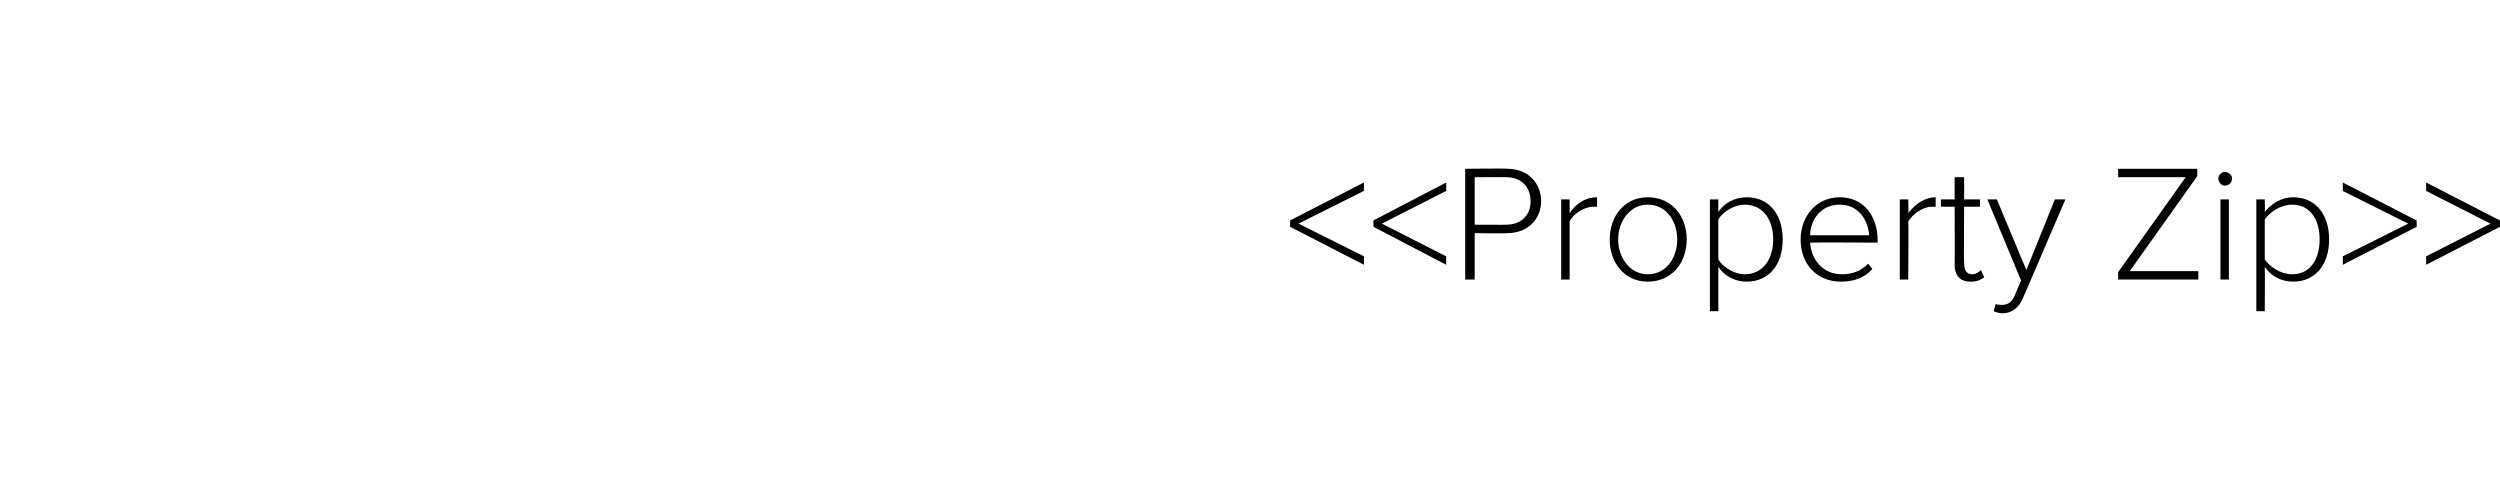 <?xml version="1.0" standalone="no"?><!DOCTYPE svg PUBLIC "-//W3C//DTD SVG 1.1//EN" "http://www.w3.org/Graphics/SVG/1.1/DTD/svg11.dtd"><svg xmlns="http://www.w3.org/2000/svg" xmlns:xlink="http://www.w3.org/1999/xlink" version="1.1" width="237px" height="46.9px" viewBox="0 -14 237 46.9" style="top:-14px"><desc/><defs/><g id="Polygon46256"><path d="m122.3 6.9l7-3.6v.8l-6.2 3.1l6.2 3.1v.8l-7-3.6v-.6zm7.9 0l6.9-3.6v.8L131 7.2l6.1 3.1v.8l-6.9-3.6v-.6zm8.7-4.9s4-.05 4 0c2 0 3.2 1.4 3.2 3.1c0 1.6-1.2 3-3.2 3c0 .05-3.1 0-3.1 0v4.4h-.9V2zm3.9.8c0-.02-3 0-3 0v4.5s3 .02 3 0c1.4 0 2.3-.9 2.3-2.2c0-1.4-.9-2.3-2.3-2.3zm5.2 2.1h.8v1.3c.6-.9 1.5-1.5 2.6-1.5v.9h-.4c-.8 0-1.9.7-2.2 1.4v5.5h-.8V4.9zm4.6 3.8c0-2.2 1.4-4 3.6-4c2.3 0 3.7 1.8 3.7 4c0 2.2-1.4 4-3.7 4c-2.2 0-3.6-1.8-3.6-4zm6.4 0c0-1.7-1-3.3-2.8-3.3c-1.7 0-2.8 1.6-2.8 3.3c0 1.7 1.1 3.3 2.8 3.3c1.8 0 2.8-1.6 2.8-3.3zm3.1 6.8V4.9h.8v1.2c.5-.8 1.5-1.4 2.7-1.4c2 0 3.4 1.5 3.4 4c0 2.5-1.4 4-3.4 4c-1.1 0-2.1-.5-2.7-1.4v4.2h-.8zm3.3-10.1c-1 0-2.1.7-2.5 1.4v3.8c.4.7 1.5 1.4 2.5 1.4c1.7 0 2.7-1.4 2.7-3.3c0-1.9-1-3.3-2.7-3.3zm9-.7c2.3 0 3.6 1.8 3.6 4.1v.2s-6.42-.03-6.4 0c.1 1.6 1.2 3 3 3c1 0 1.8-.3 2.5-1l.4.5c-.7.8-1.7 1.2-3 1.2c-2.2 0-3.8-1.6-3.8-4c0-2.2 1.5-4 3.7-4zm-2.8 3.6h5.6c-.1-1.3-.9-2.9-2.8-2.9c-1.9 0-2.8 1.6-2.8 2.9zm8.5-3.4h.8s.05 1.29 0 1.3c.7-.9 1.6-1.5 2.6-1.5v.9h-.4c-.8 0-1.8.7-2.2 1.4c.05-.04 0 5.5 0 5.5h-.8V4.9zm5.2 6.2c.02-.03 0-5.5 0-5.5H184v-.7h1.3V2.8h.9v2.1h1.5v.7h-1.5s-.04 5.34 0 5.3c0 .7.2 1.1.8 1.1c.3 0 .6-.2.8-.4l.3.7c-.3.2-.6.4-1.3.4c-1 0-1.5-.6-1.5-1.6zm4.5 3.8c.5 0 .9-.2 1.2-.9c-.01-.02.6-1.4.6-1.4l-3.2-7.7h.9l2.8 6.7l2.7-6.7h1s-4 9.33-4 9.3c-.4 1-1.1 1.5-2 1.5c-.2 0-.6-.1-.8-.2l.2-.7c.1.1.4.1.6.1zm11-3.1l6.4-9h-6.4v-.8h7.5v.7l-6.4 9h6.5v.8h-7.6v-.7zm9.5-8.9c0-.3.3-.6.6-.6c.4 0 .7.3.7.6c0 .4-.3.7-.7.7c-.3 0-.6-.3-.6-.7zm.2 2h.8v7.6h-.8V4.9zm3.4 10.6V4.9h.8s.03 1.2 0 1.2c.6-.8 1.6-1.4 2.7-1.4c2 0 3.4 1.5 3.4 4c0 2.5-1.4 4-3.4 4c-1.1 0-2.1-.5-2.7-1.4c.03.01 0 4.2 0 4.2h-.8zm3.4-10.1c-1.1 0-2.1.7-2.6 1.4v3.8c.5.7 1.5 1.4 2.6 1.4c1.7 0 2.6-1.4 2.6-3.3c0-1.9-.9-3.3-2.6-3.3zm4.8 4.9l6.2-3.1l-6.2-3.1v-.8l7 3.6v.6l-7 3.6v-.8zm7.9 0l6.1-3.1l-6.1-3.1v-.8l7 3.6v.6l-7 3.6v-.8z" stroke="none" fill="#000"/><a xlink:href="DBF_Property%20Zip" xlink:show="new" xlink:title="&lt;&lt;Property Zip&gt;&gt;"><rect style="fill:transparent;" x="121" y="1" width="116" height="15"/></a></g></svg>